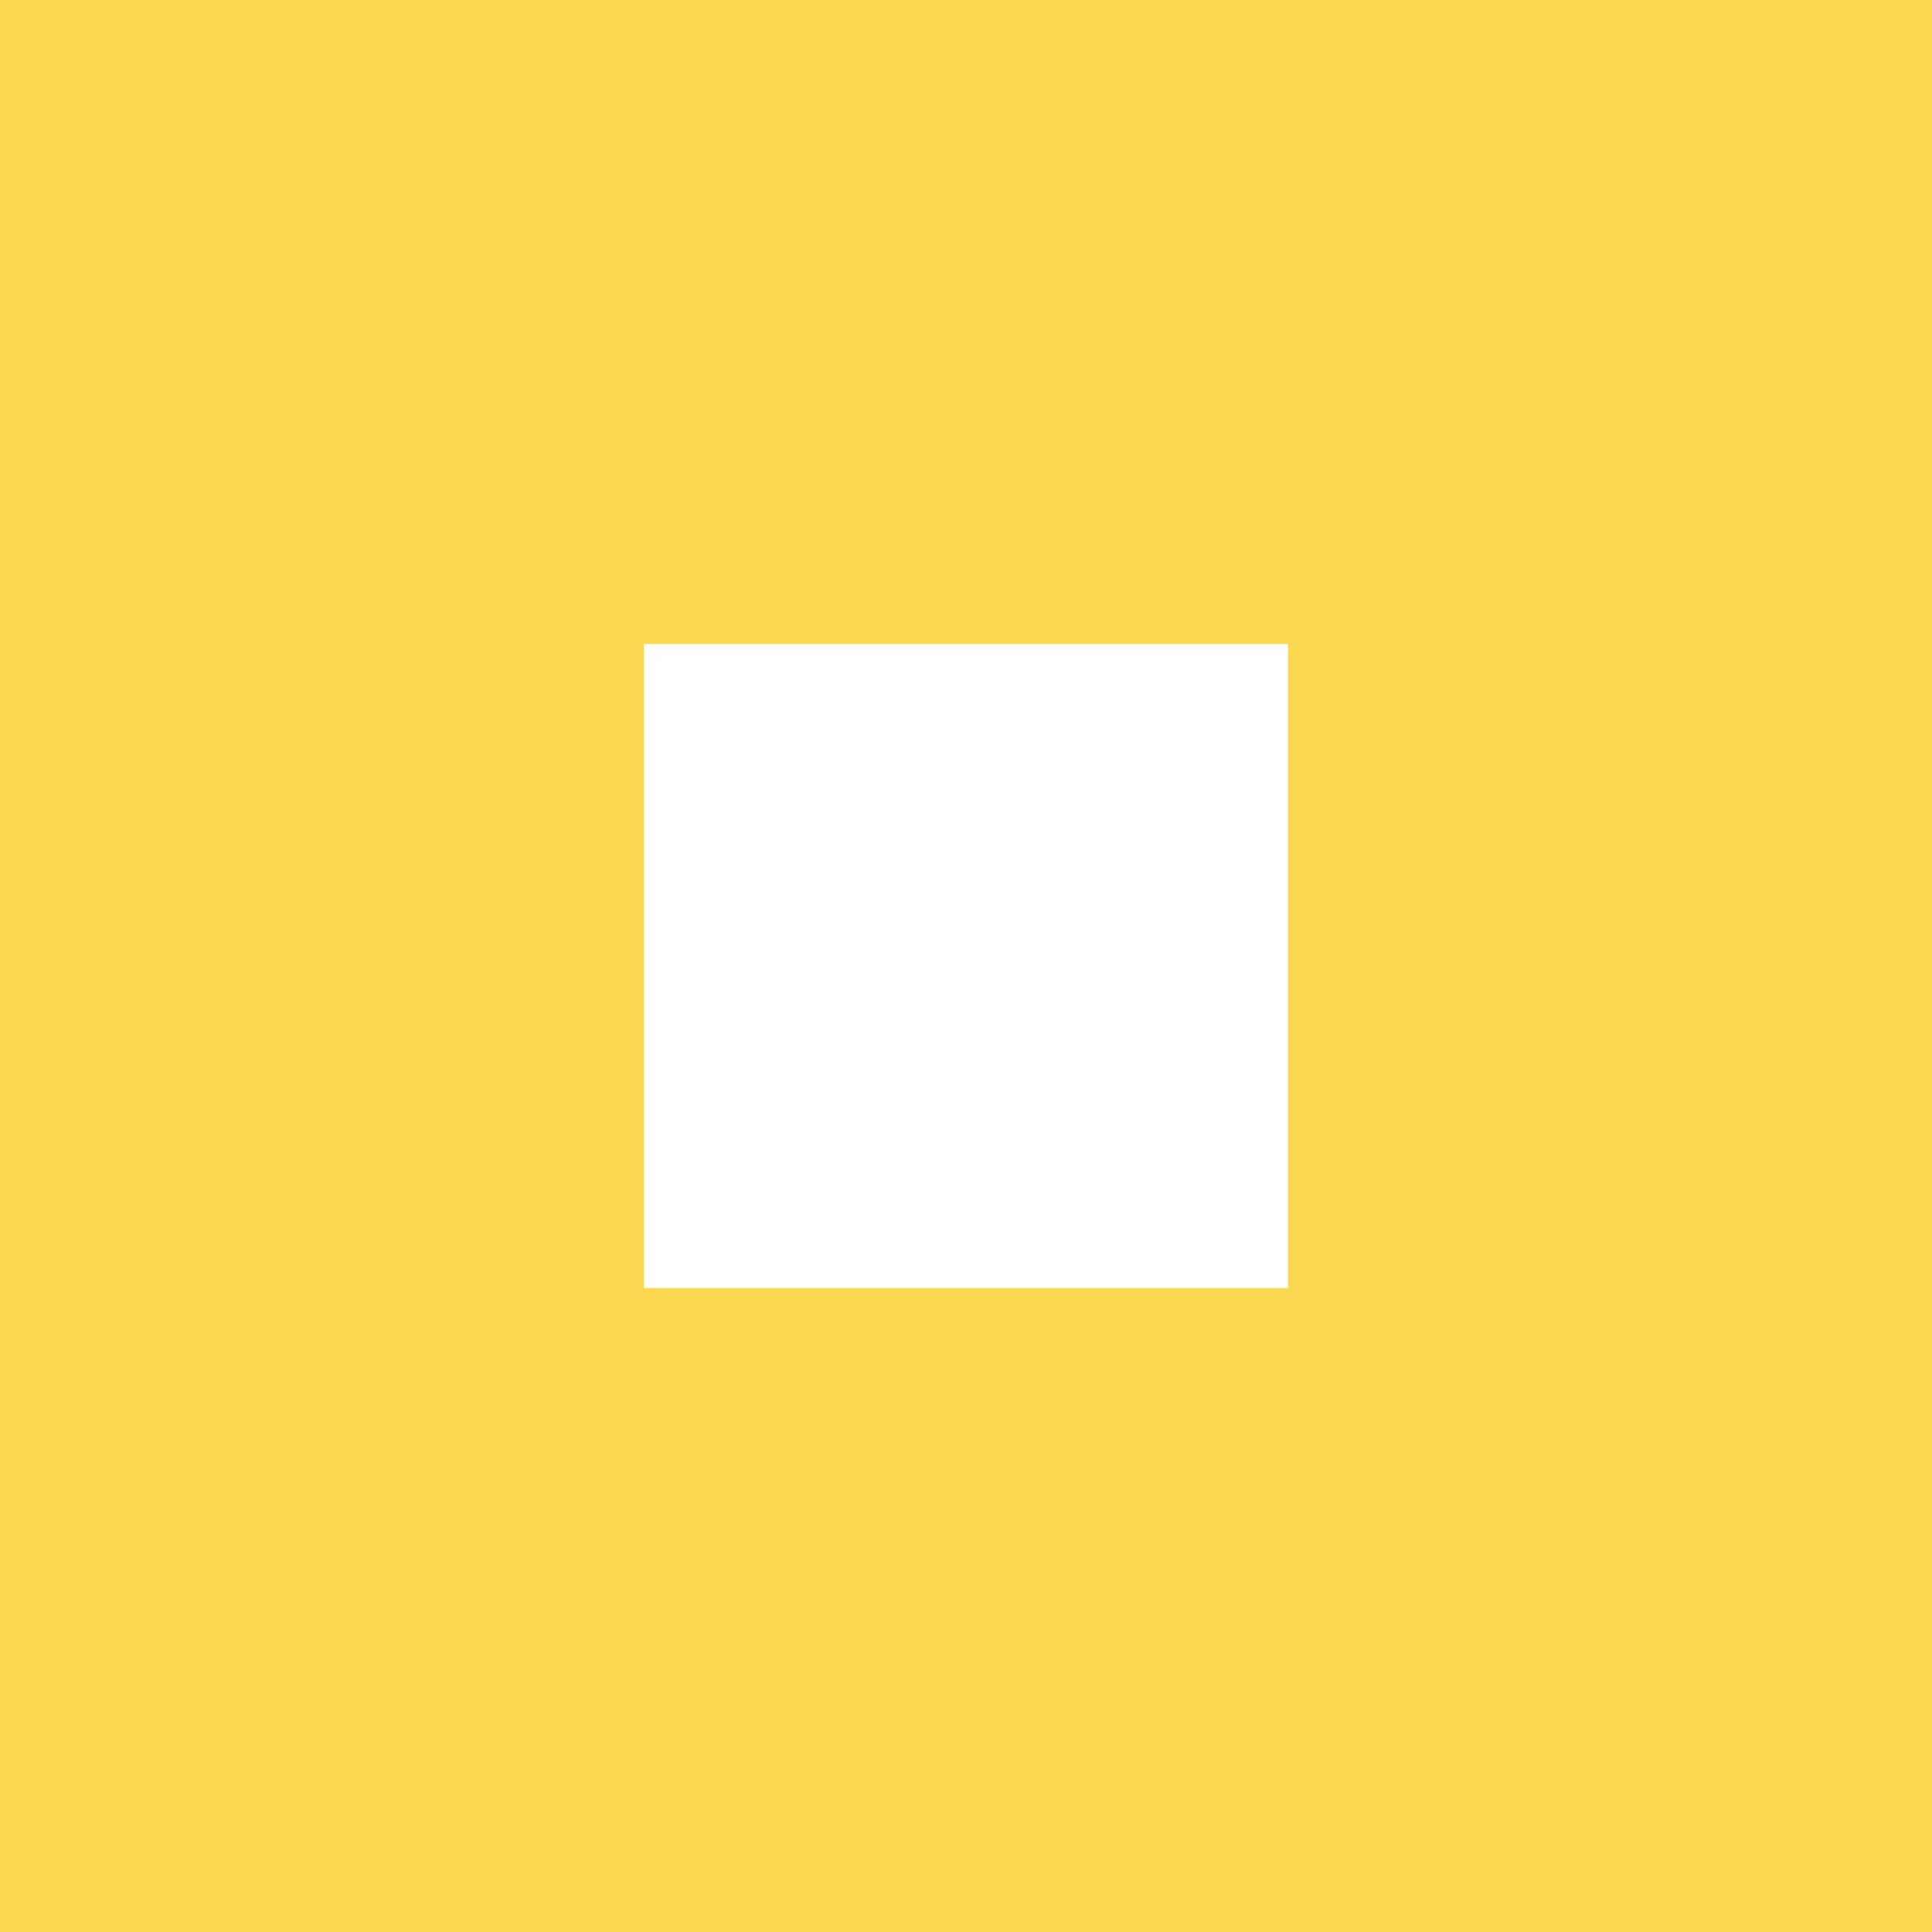 <svg width="15" height="15" viewBox="0 0 15 15" fill="none" xmlns="http://www.w3.org/2000/svg">
<path fill-rule="evenodd" clip-rule="evenodd" d="M10 5H5V10H10V5ZM0 0V15H15V0H0Z" fill="#FBD84F"/>
</svg>
